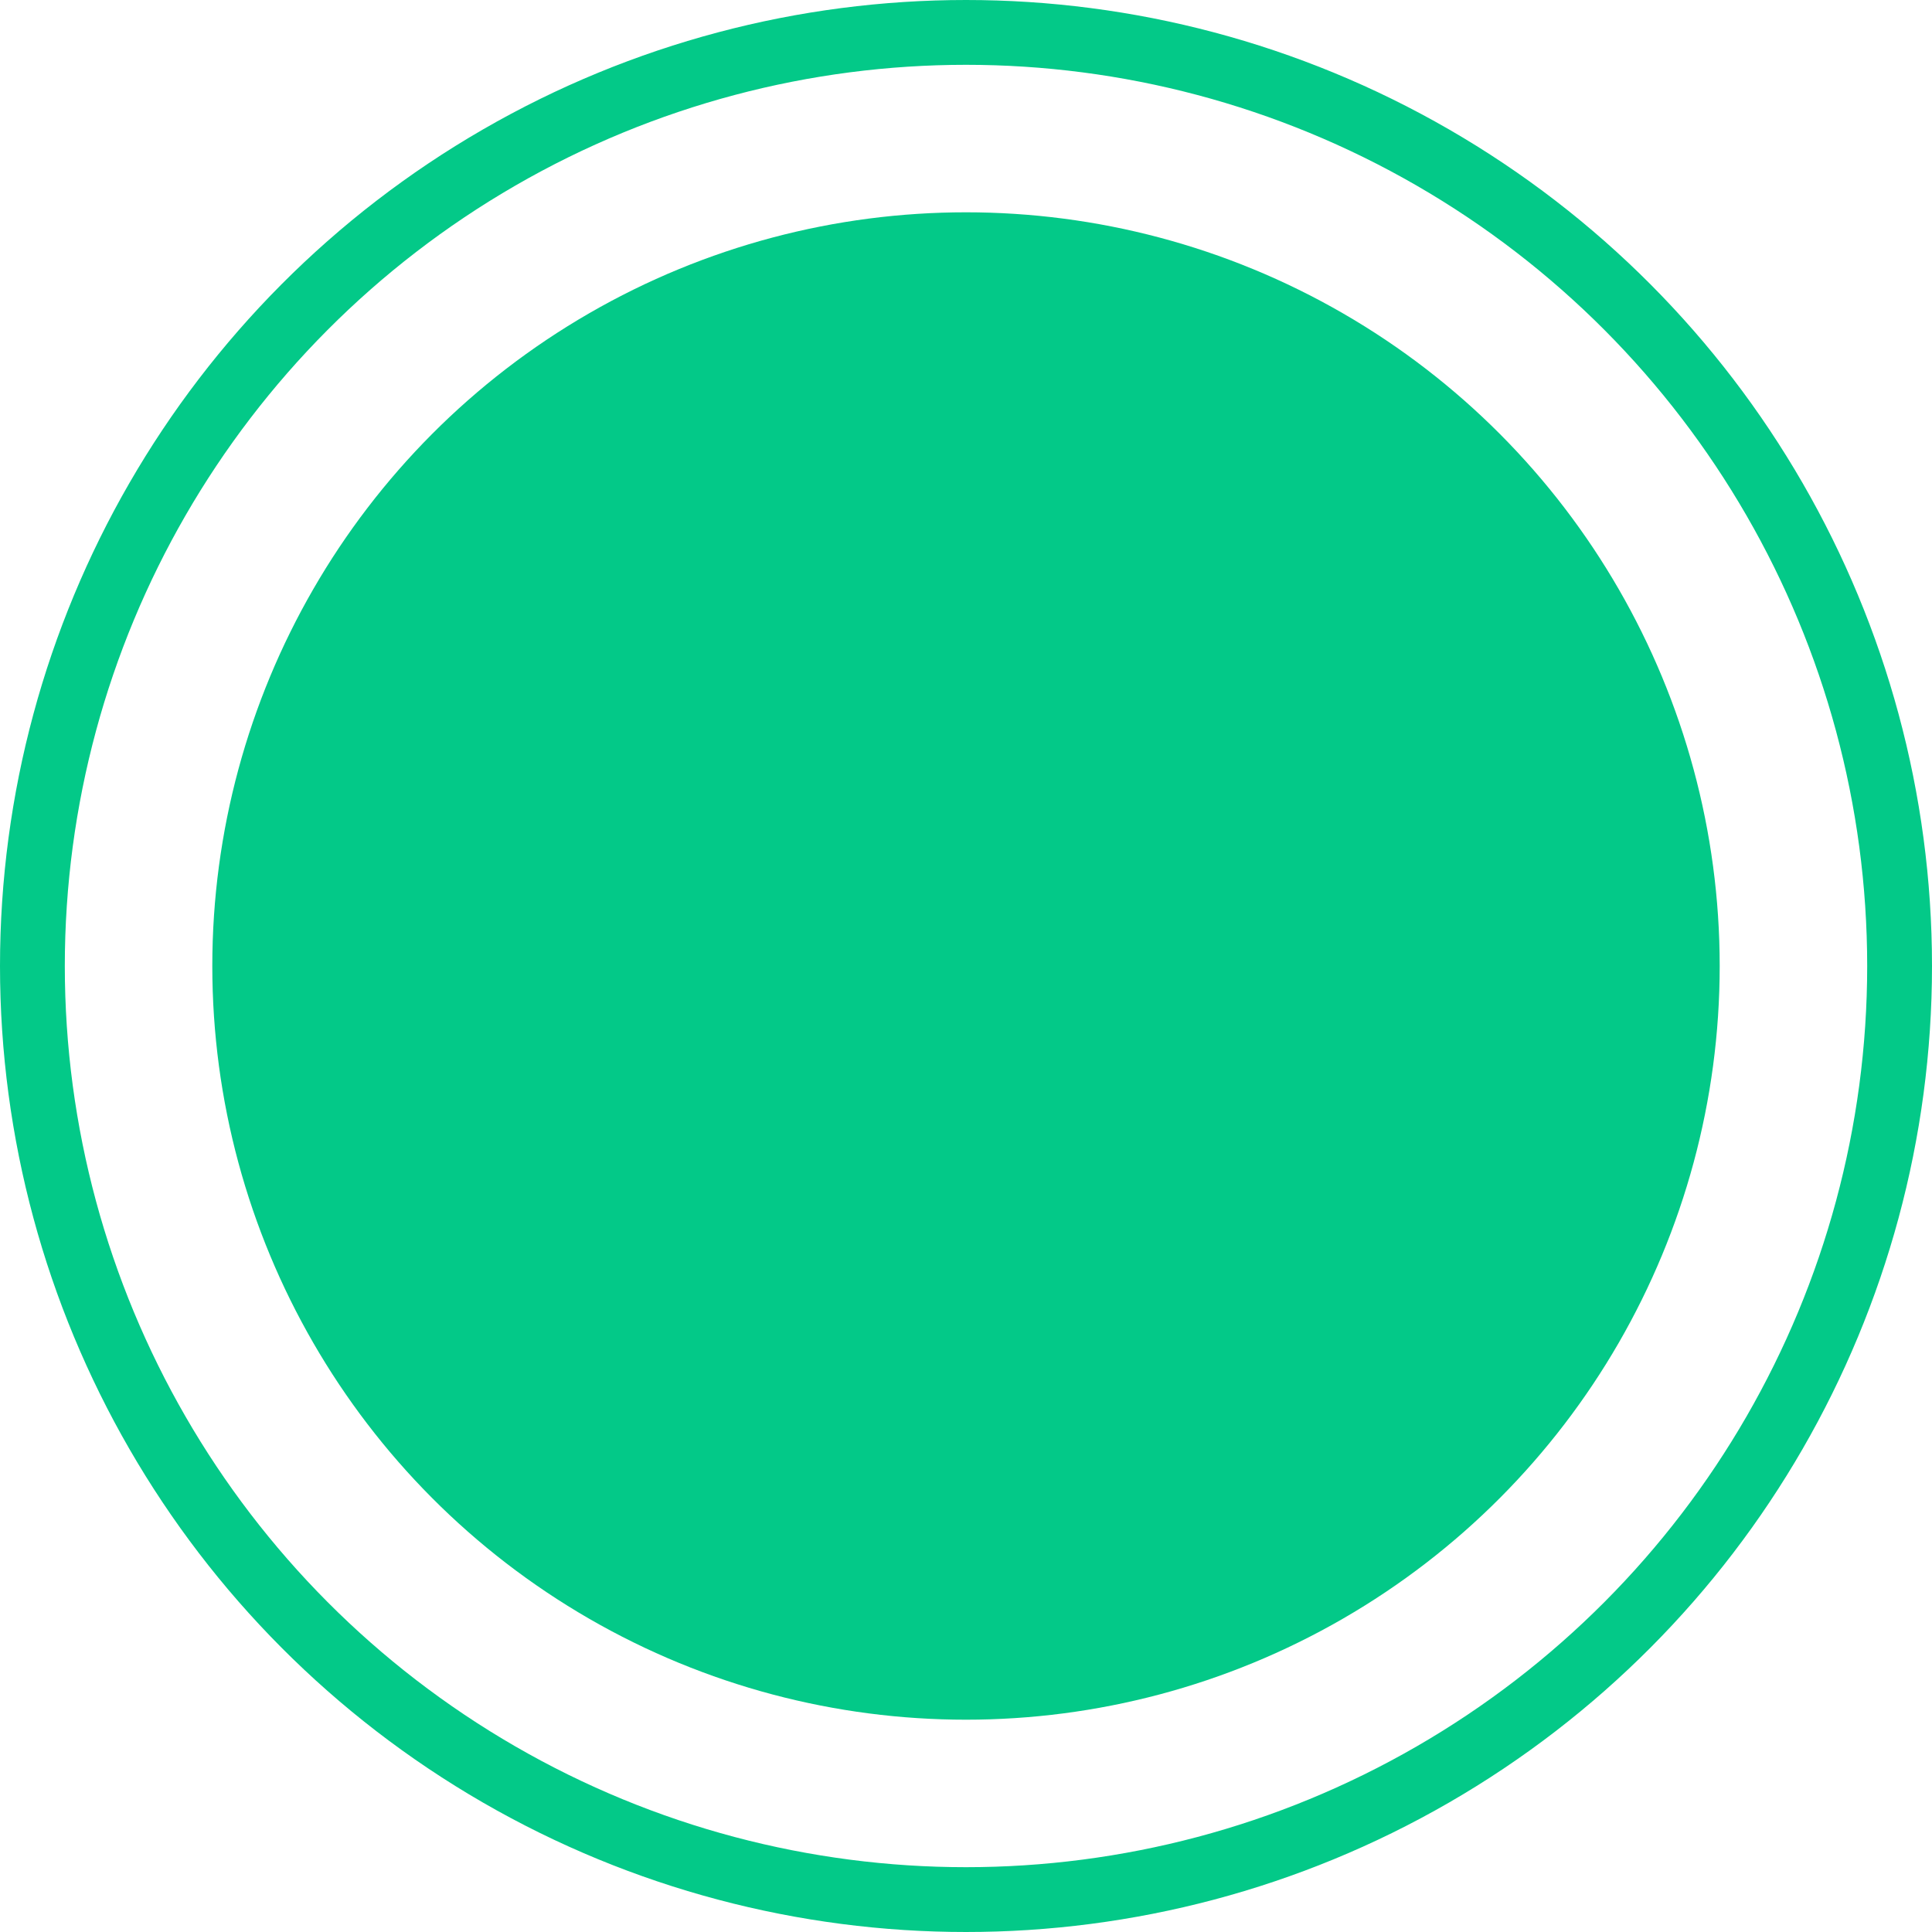 <svg xmlns="http://www.w3.org/2000/svg" viewBox="0 0 308.22 308.22"><defs><style>.cls-1{fill:#03c988;}.cls-2{fill:none;stroke:#03c988;stroke-miterlimit:10;stroke-width:10.34px;}</style></defs><g id="Layer_2" data-name="Layer 2"><g id="Layer_1-2" data-name="Layer 1"><circle class="cls-1" cx="154.11" cy="154.11" r="120.24"/><circle class="cls-2" cx="154.11" cy="154.11" r="148.94"/></g></g></svg>